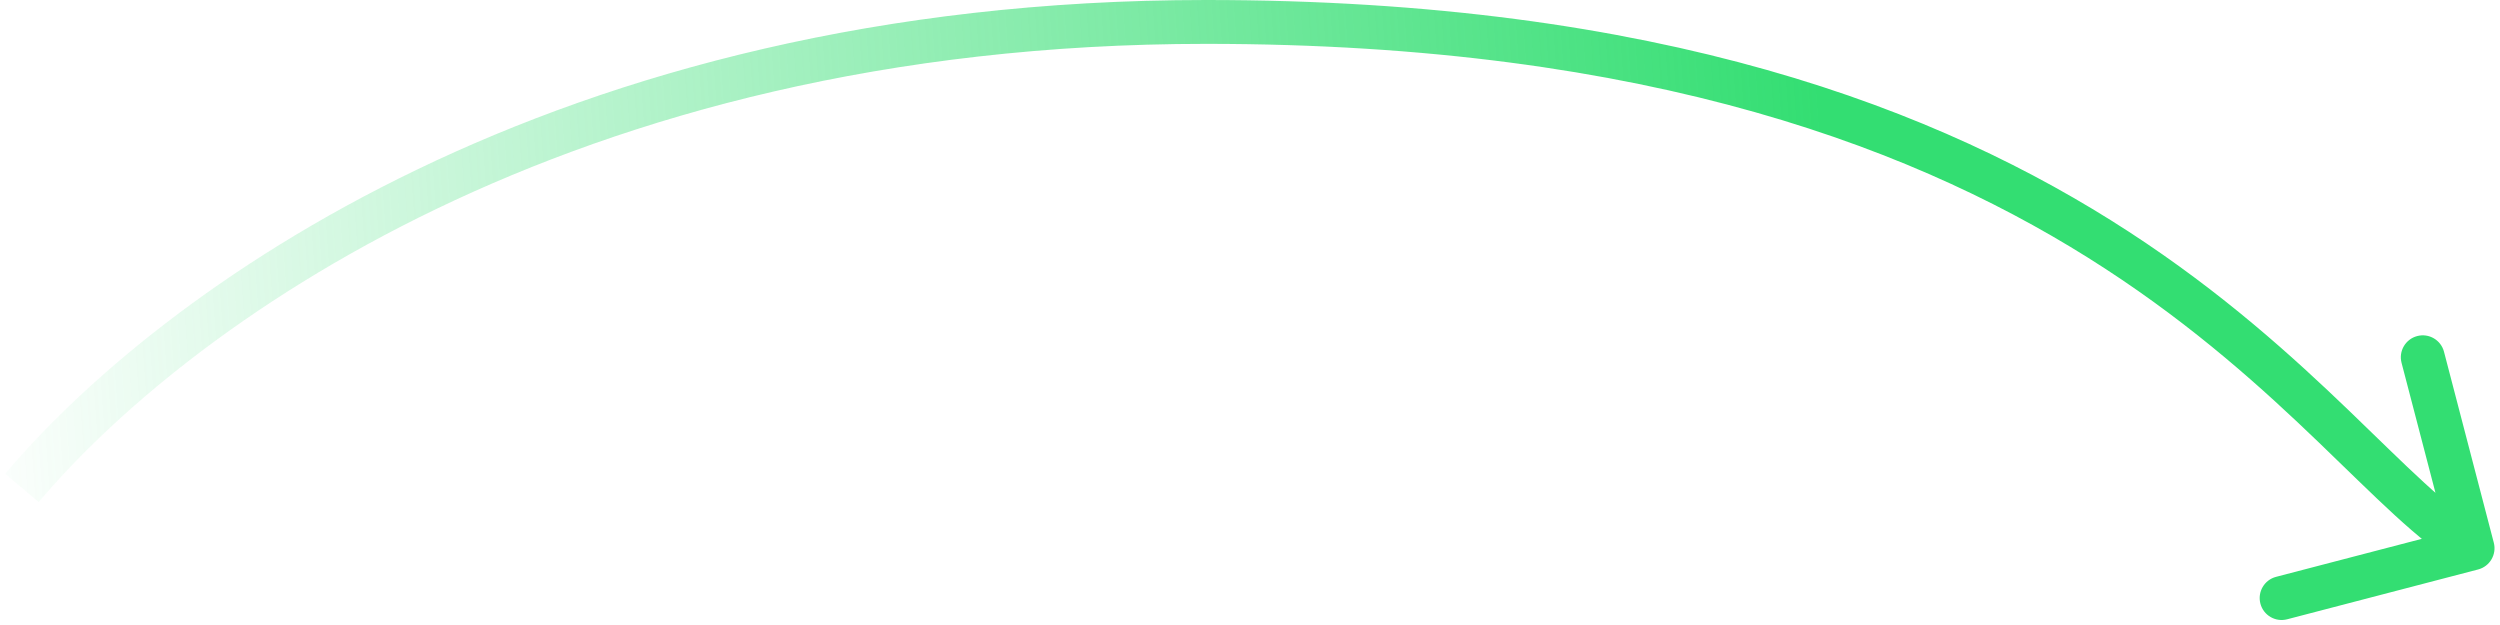<svg width="228" height="57" viewBox="0 0 228 57" fill="none" xmlns="http://www.w3.org/2000/svg">
<path d="M226.005 51.935C227.074 51.656 227.714 50.564 227.435 49.495L222.892 32.078C222.613 31.009 221.52 30.369 220.452 30.648C219.383 30.927 218.742 32.019 219.021 33.088L223.06 48.57L207.578 52.608C206.509 52.887 205.869 53.98 206.148 55.048C206.426 56.117 207.519 56.758 208.588 56.479L226.005 51.935ZM3.529 45.79C16.674 30.21 51.628 4 110 4V0C50.372 0 14.326 26.79 0.471 43.21L3.529 45.79ZM110 4C150.648 4 175.512 13.781 191.972 24.489C200.223 29.857 206.415 35.491 211.482 40.357C213.995 42.77 216.297 45.058 218.386 46.972C220.481 48.89 222.489 50.553 224.489 51.725L226.511 48.275C224.886 47.322 223.128 45.891 221.088 44.022C219.043 42.149 216.841 39.957 214.252 37.471C209.117 32.54 202.715 26.706 194.153 21.136C176.988 9.969 151.352 0 110 0V4Z" fill="url(#paint0_linear_264_117)"/>
<defs>
<linearGradient id="paint0_linear_264_117" x1="165.537" y1="2" x2="-5.407" y2="14.135" gradientUnits="userSpaceOnUse">
<stop stop-color="#33DE72"/>
<stop offset="1" stop-color="#33DE72" stop-opacity="0"/>
</linearGradient>
</defs>
</svg>
